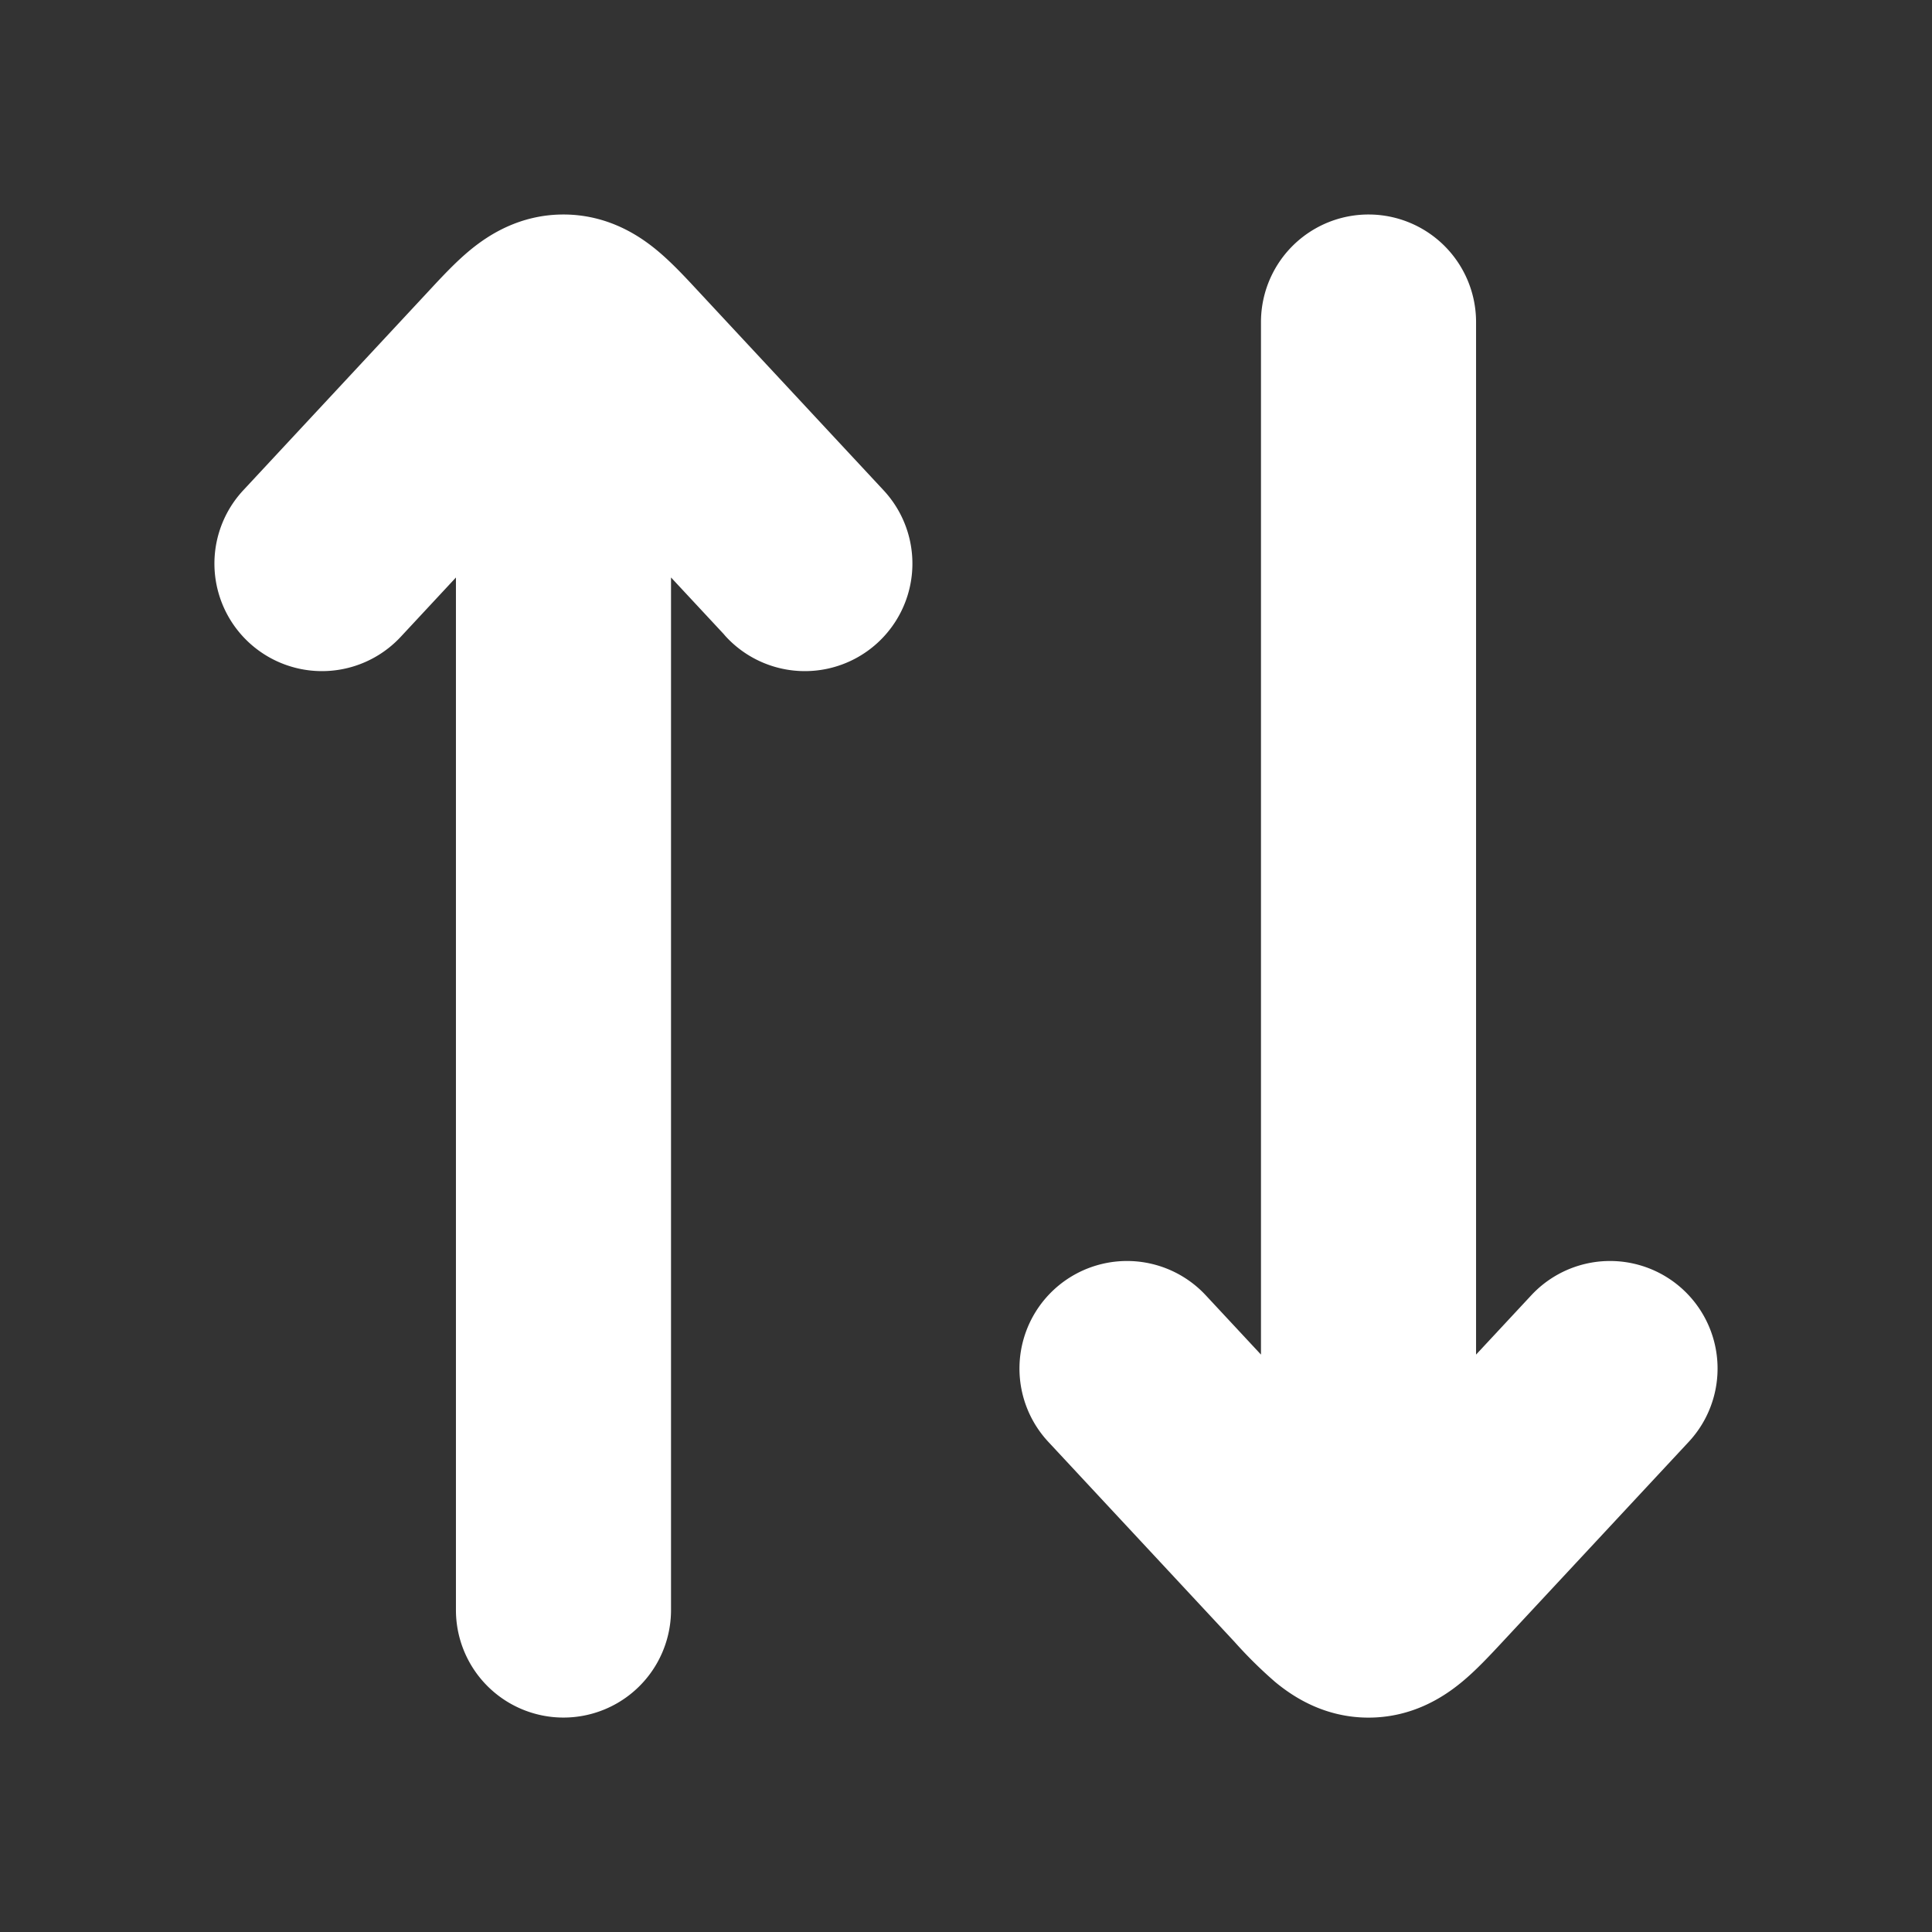 <svg t="1740192443324" class="icon" viewBox="0 0 1024 1024" version="1.1" xmlns="http://www.w3.org/2000/svg" p-id="6175" width="200" height="200">
    <rect x="0" y="0" width="1024" height="1024" fill="#333333" stroke="none"/>
    <path 
        d="M693.344 781.504V170.688a32 32 0 0 1 64 0v610.816l72.576-77.952a32 32 0 1 1 46.848 43.616l-98.88 106.208c-6.208 6.656-12.832 13.792-19.2 19.008-7.36 6.048-18.4 12.992-33.344 12.992s-25.984-6.944-33.344-12.992a210.144 210.144 0 0 1-19.2-19.008l-98.88-106.208a32 32 0 1 1 46.848-43.616l72.576 77.952z m-290.112-461.024l-72.576-77.952v610.816a32 32 0 0 1-64 0V242.528l-72.576 77.984a32 32 0 1 1-46.848-43.616L246.08 170.688c6.176-6.656 12.832-13.792 19.2-19.008 7.36-6.016 18.4-12.992 33.344-12.992s25.984 6.944 33.344 12.992c6.368 5.216 13.024 12.352 19.2 19.008l98.848 106.208a32 32 0 1 1-46.848 43.616z" 
        p-id="6176" 
        fill="white"
        stroke="white"
        stroke-width="50"
        stroke-linejoin="round"
        stroke-linecap="round"
    ></path>
</svg>